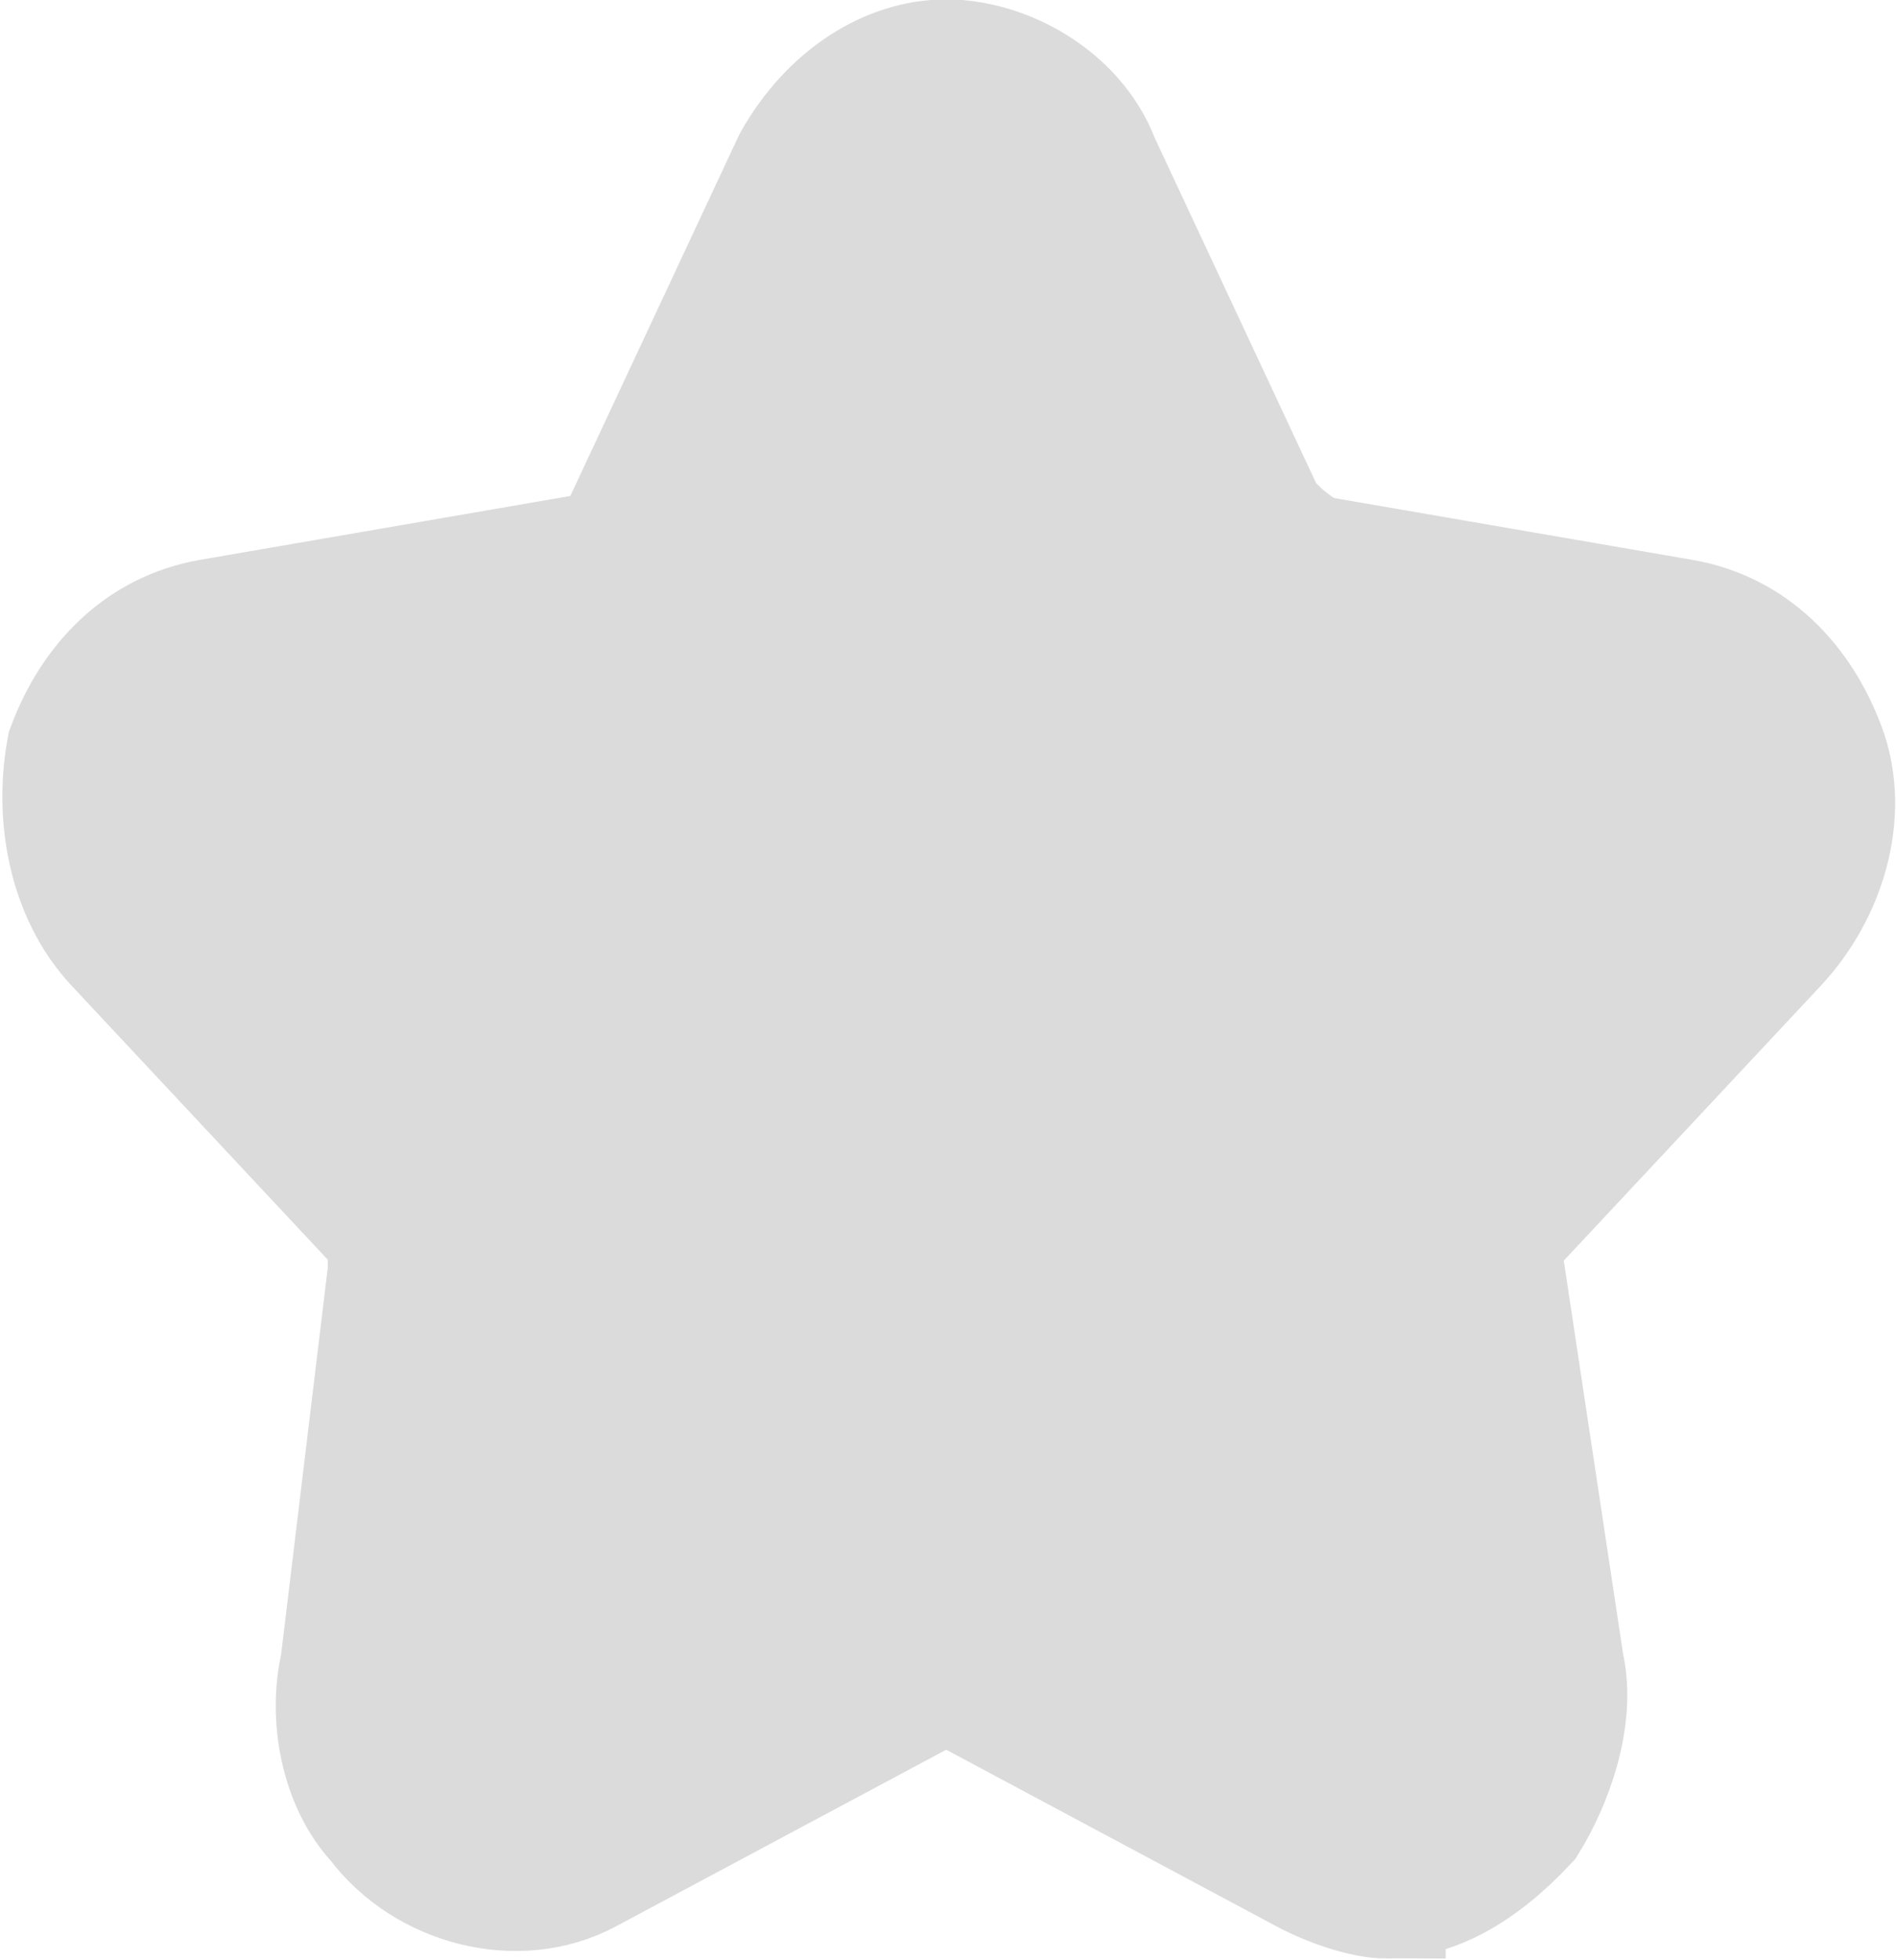 <svg xmlns:osb="http://www.openswatchbook.org/uri/2009/osb" xmlns="http://www.w3.org/2000/svg" xmlns:xlink="http://www.w3.org/1999/xlink" viewBox="0 0 15.407 15.944" width="16.407" height="16.944"><defs><linearGradient id="a" osb:paint="solid"><stop offset="0" stop-color="#DBDBDB"/></linearGradient><linearGradient xlink:href="#a" id="b" x1="12.564" y1="20" x2="27.478" y2="20" gradientUnits="userSpaceOnUse"/><linearGradient xlink:href="#a" id="d" gradientUnits="userSpaceOnUse" x1="12.564" y1="20" x2="27.478" y2="20"/><linearGradient xlink:href="#a" id="c" gradientUnits="userSpaceOnUse" x1="12.564" y1="20" x2="27.478" y2="20"/></defs><path d="M23.7 27.2c-.2 0-.5-.1-.7-.2l-2.8-1.4c-.1-.1-.3-.1-.4 0L17 27c-.6.3-1.4.1-1.8-.4-.3-.3-.4-.8-.3-1.2l.4-3.1c0-.2 0-.3-.1-.4L13 19.7c-.4-.4-.5-1-.4-1.5.2-.5.6-.9 1.2-1l3.1-.5c.2 0 .3-.1.4-.3l1.4-2.8c.3-.5.8-.8 1.3-.8s1.1.3 1.3.8l1.4 2.8c.1.1.2.2.4.3l3.1.5c.6.1 1 .5 1.2 1 .2.5 0 1.1-.4 1.5l-2.2 2.2c-.1.1-.2.3-.1.4l.5 3.1c.1.4-.1.9-.3 1.2-.4.4-.8.6-1.2.6zM20 24.6c.2 0 .5.1.7.2l2.8 1.4c.2.1.5 0 .6-.1.1-.1.1-.2.1-.4l-.5-3.1c-.1-.5.1-.9.4-1.3l2.2-2.2c.1-.1.2-.3.1-.5 0-.1-.1-.3-.4-.3l-3-.7c-.5-.1-.9-.4-1.1-.8L20.5 14c-.2-.3-.7-.3-.9 0l-1.4 2.8c-.2.4-.6.7-1.1.8l-3.1.6c-.3 0-.4.3-.4.3-.1.2 0 .4.1.5l2.2 2.2c.3.3.5.8.4 1.3l-.4 3.1c0 .2 0 .3.1.4.1.2.4.2.6.1l2.8-1.4c.1-.1.4-.1.6-.1z" fill="url(#d)" transform="matrix(.968 0 0 1.035 -11.675 -12.736)" stroke="#DBDBDB" stroke-width=".999"/><path d="M9.703 13.644c-.8-.428-1.54-.81-1.647-.846-.244-.085-.738-.095-.884-.02l-1.298.697c-1.594.857-1.596.858-1.75.858-.244 0-.383-.177-.383-.487 0-.108.09-.92.196-1.804.107-.885.195-1.692.195-1.795 0-.102-.02-.267-.046-.365-.1-.382-.2-.51-1.392-1.784-.618-.66-1.148-1.25-1.18-1.308-.105-.205.012-.555.21-.63.048-.016.794-.175 1.66-.352.865-.177 1.644-.348 1.732-.38.232-.087.51-.29.655-.475.083-.11.36-.667.832-1.676.39-.83.737-1.544.773-1.584.083-.09.23-.154.356-.154.123 0 .338.102.393.188.024.036.316.652.65 1.37.797 1.707.835 1.78 1.043 1.988.295.295.393.33 2.237.782 1.24.304 1.66.42 1.71.465.123.115.168.374.095.548-.023.054-.546.637-1.162 1.297-.99 1.06-1.137 1.228-1.245 1.438-.156.304-.218.516-.218.75 0 .103.115.946.256 1.875.26 1.72.272 1.85.174 1.998-.058.09-.264.183-.4.184-.08 0-.45-.185-1.56-.778z" fill="#DBDBDB" paint-order="fill markers stroke"/><path d="M10.977 14.294c-.115-.056-.668-.345-1.23-.642-1.787-.948-1.822-.962-2.304-.93-.215.013-.225.017-1.368.63-1.688.903-1.802.96-1.946.96-.142 0-.263-.076-.325-.203-.075-.154-.07-.2.238-2.886.138-1.196.11-1.45-.21-1.87-.183-.24-.326-.4-1.233-1.38C1.503 6.793 1.494 6.78 1.494 6.61c0-.168.1-.365.21-.417.04-.02.695-.166 1.453-.324 2.163-.455 2.118-.44 2.454-.74.2-.178.31-.373.852-1.524.952-2.016.925-1.97 1.163-2.034.11-.03.21-.01.365.07.114.058.09.01.874 1.68.608 1.296.744 1.556.91 1.744.243.277.485.365 2.162.785 1.827.46 1.81.453 1.887.602.06.118.058.358-.005.45-.064.097-.402.473-1.058 1.18-1.168 1.262-1.272 1.39-1.41 1.716-.07.167-.102.3-.112.454-.016.248-.01.292.25 2.073.27 1.87.27 1.827.084 1.968-.165.126-.34.126-.595 0z" fill="#DBDBDB" paint-order="fill markers stroke"/><path d="M10.972 14.292c-.12-.057-.73-.377-1.358-.71-1.458-.772-1.6-.835-1.93-.858-.155-.01-.306-.004-.393.018-.076.02-.614.29-1.193.6-1.946 1.04-1.88 1.01-2.066.958-.136-.037-.224-.14-.253-.3-.03-.16-.014-.348.176-1.99.185-1.597.203-1.88.135-2.14-.09-.35-.238-.543-1.264-1.65-.657-.71-1.072-1.166-1.234-1.356-.08-.093-.096-.14-.096-.255 0-.168.1-.365.21-.417.04-.02.75-.177 1.574-.35 1.724-.365 1.916-.415 2.14-.565.338-.225.404-.33 1.02-1.627.73-1.54.92-1.916.99-1.98.15-.134.34-.144.562-.03.112.06.14.11.77 1.457.68 1.455.863 1.804 1.045 1.99.277.284.397.327 2.193.78 1.78.446 1.748.436 1.825.585.053.102.06.337.012.425-.04.08-.407.488-1.226 1.373-1.08 1.167-1.168 1.28-1.306 1.67-.118.337-.118.342.212 2.6.19 1.292.215 1.557.16 1.66-.064.116-.19.19-.345.204-.118.01-.18-.006-.358-.092z" fill="#DBDBDB" paint-order="fill markers stroke"/><path d="M10.63 14.116c-.304-.156-.916-.477-1.36-.712-1.216-.642-1.4-.71-1.814-.682-.226.016-.247.026-1.693.8-1.362.73-1.497.795-1.64.79-.135-.002-.258-.08-.318-.203-.066-.135-.048-.414.128-1.95.198-1.743.216-1.98.167-2.218-.08-.394-.203-.555-1.382-1.835C1.415 6.693 1.494 6.79 1.494 6.614c0-.132.078-.33.155-.393.056-.046.263-.095 1.492-.35 2.045-.43 2.188-.473 2.506-.784.137-.133.206-.254.56-.973.22-.452.562-1.158.757-1.57.196-.412.394-.79.44-.843.14-.162.347-.182.585-.06.114.06.1.035.86 1.643.317.67.635 1.324.707 1.45.146.258.362.492.53.578.203.104.698.246 2.043.59 1.683.428 1.588.4 1.67.52.084.126.093.372.018.483-.074.11-.36.43-1.15 1.286-1.186 1.286-1.277 1.408-1.397 1.866-.065.252-.045.474.2 2.142.236 1.592.264 1.855.208 1.968-.062.127-.183.203-.35.22-.14.013-.178-.003-.698-.27z" fill="#DBDBDB" paint-order="fill markers stroke"/><path d="M10.857 14.235c-.18-.09-.653-.336-1.05-.546-1.792-.957-2.094-1.067-2.542-.933-.078.024-.74.362-1.472.752s-1.4.734-1.483.766c-.27.102-.484-.01-.534-.276-.03-.158 0-.512.172-1.99.162-1.41.194-1.827.154-2.043-.073-.4-.232-.61-1.516-2-.44-.478-.868-.95-.95-1.047-.146-.175-.148-.18-.136-.35.01-.127.033-.2.092-.277.095-.123.03-.106 1.76-.47 1.824-.384 1.984-.435 2.286-.732.147-.144.21-.25.554-.95.213-.434.548-1.125.743-1.537.38-.8.433-.892.554-.982.105-.076.316-.077.465 0 .147.075.138.058.872 1.61.693 1.466.813 1.686 1.04 1.9.26.245.4.292 2.428.81.71.18 1.326.342 1.37.36.18.07.272.428.153.603-.072.106-.367.44-.97 1.093-1.383 1.504-1.458 1.602-1.576 2.06-.063.245-.052.357.2 2.12.235 1.647.26 1.898.203 2.004-.062.115-.188.19-.344.204-.127.012-.18-.005-.473-.15z" fill="#DBDBDB" paint-order="fill markers stroke"/><path d="M10.854 14.232c-.18-.088-.677-.346-1.106-.573-.963-.513-1.542-.797-1.77-.873-.12-.04-.26-.057-.432-.056-.298.002-.23-.03-1.992.908-1.193.634-1.354.708-1.493.68-.11-.025-.223-.12-.265-.225-.053-.132-.03-.48.124-1.85.18-1.607.21-2 .177-2.247-.058-.424-.136-.528-1.558-2.078-.495-.538-.933-1.023-.973-1.078-.12-.162-.086-.468.066-.604.07-.06.23-.1 1.697-.41 1.85-.392 2.022-.448 2.308-.75.193-.203.327-.45.935-1.724C7.393 1.63 7.4 1.62 7.62 1.57c.12-.028.283.006.398.082.08.052.232.345.727 1.4.406.866.768 1.6.882 1.783.12.195.31.384.466.463.224.114.672.245 2.007.587 1.644.42 1.616.41 1.7.536.087.13.093.367.012.497-.053.084-.455.53-1.47 1.633-.785.85-.976 1.124-1.068 1.517-.06.256-.042.433.215 2.228.107.75.202 1.472.21 1.603.016.218.012.248-.05.326-.08.102-.227.17-.368.17-.062 0-.23-.064-.428-.162z" fill="#DBDBDB" paint-order="fill markers stroke"/><path d="M10.854 14.232c-.18-.088-.718-.366-1.195-.62-1.46-.77-1.715-.877-2.1-.88-.29-.003-.282-.007-1.912.86-1.28.678-1.447.754-1.587.725-.11-.024-.223-.118-.265-.224-.053-.133-.028-.498.127-1.873.17-1.5.21-2.192.14-2.415-.09-.292-.3-.548-1.528-1.89-.49-.535-.925-1.018-.968-1.075-.066-.09-.075-.126-.065-.275.014-.19.082-.312.212-.375.043-.02.46-.12.926-.218 2.612-.554 2.725-.588 3.032-.93.144-.16.487-.823 1.278-2.47.205-.427.412-.82.46-.875.115-.134.265-.17.458-.113.082.024.17.068.196.097.06.068.284.518.727 1.462.838 1.784.98 2.01 1.375 2.19.2.092.924.298 1.89.54 1.288.32 1.65.427 1.725.508.072.076.11.307.076.447-.022.088-.2.295-1.125 1.304-.903.987-.933 1.02-1.134 1.287-.187.248-.293.483-.334.736-.034.21.003.548.227 2.127.107.757.202 1.485.21 1.617.016.22.012.25-.05.327-.08.102-.227.17-.368.17-.062 0-.23-.064-.428-.162z" fill="#DBDBDB" paint-order="fill markers stroke"/></svg>